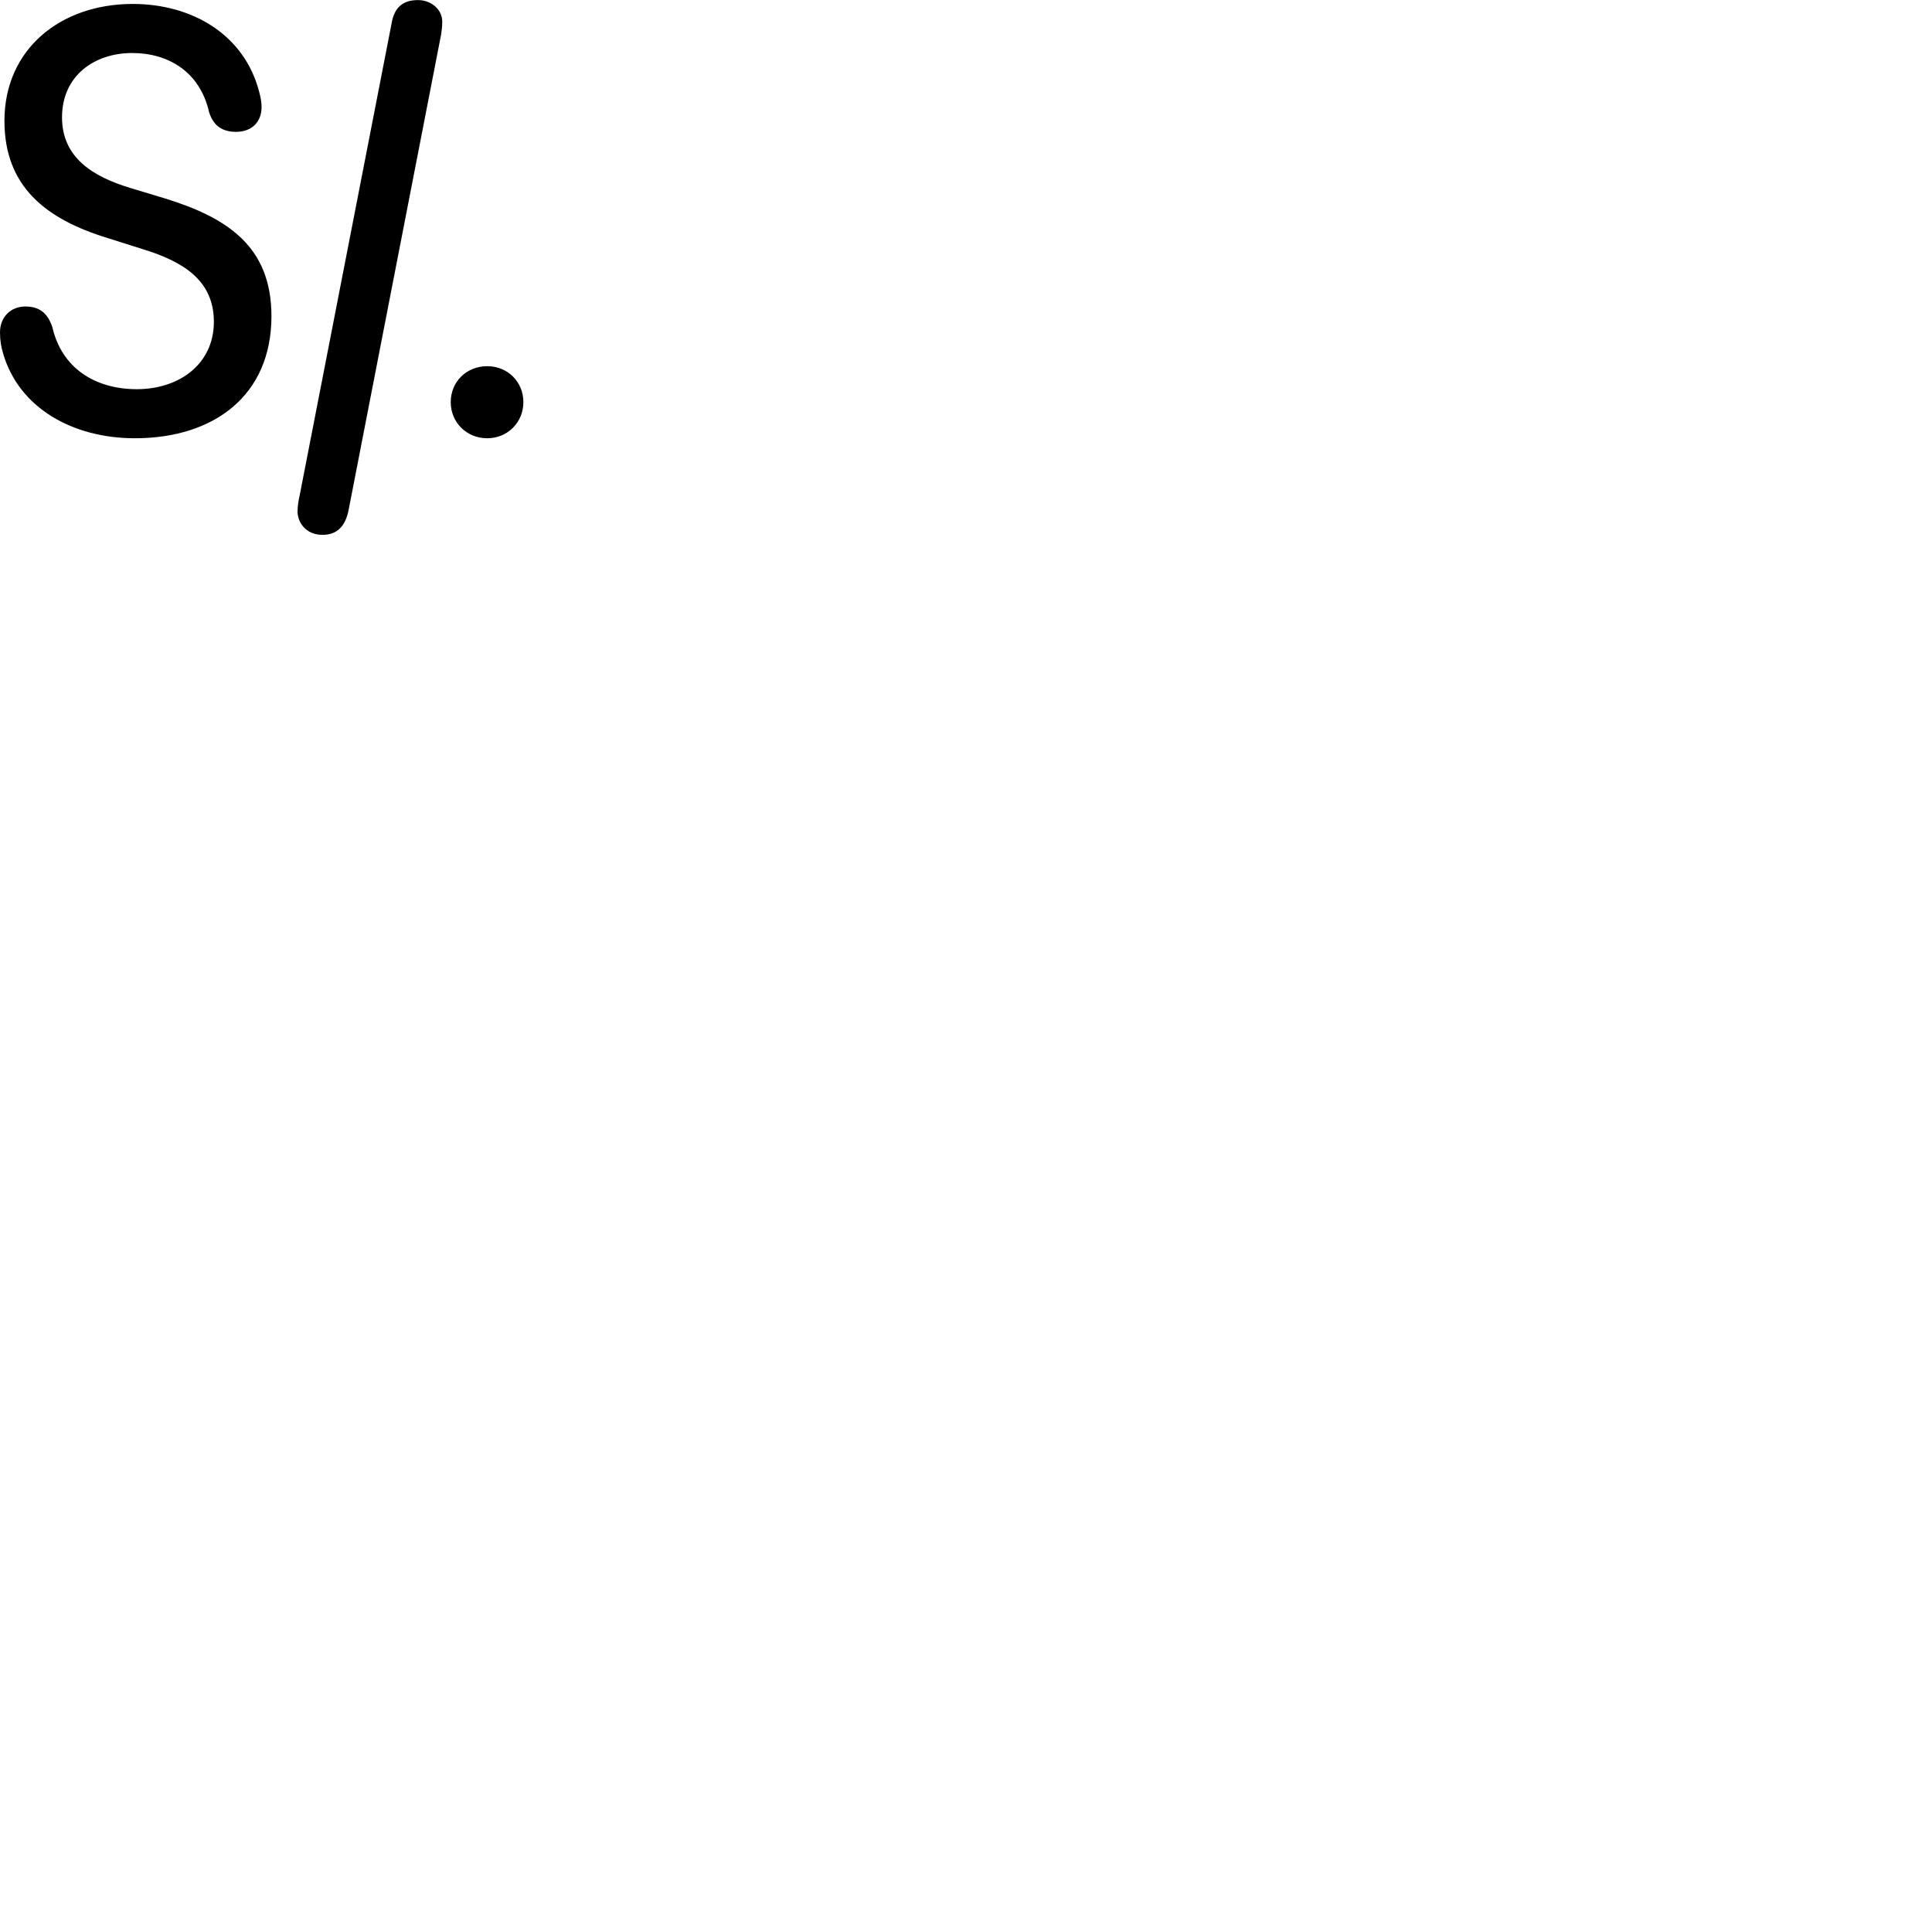 
        <svg xmlns="http://www.w3.org/2000/svg" viewBox="0 0 100 100">
            <path d="M16.69 27.684C17.47 27.684 17.89 27.214 18.05 26.364L22.83 1.794C22.86 1.584 22.89 1.394 22.89 1.114C22.89 0.504 22.34 0.004 21.63 0.004C20.82 0.004 20.4 0.424 20.27 1.204L15.52 25.594C15.45 25.894 15.4 26.214 15.4 26.484C15.41 27.074 15.86 27.684 16.69 27.684ZM6.98 22.684C11.07 22.684 14.05 20.474 14.05 16.364C14.05 12.794 11.82 11.284 8.55 10.274L6.76 9.734C4.8 9.144 3.21 8.154 3.21 6.074C3.21 3.914 4.89 2.744 6.84 2.744C8.7 2.744 10.34 3.704 10.82 5.794C11.04 6.514 11.51 6.824 12.22 6.824C13 6.824 13.54 6.344 13.54 5.534C13.54 5.304 13.49 5.024 13.42 4.774C12.66 1.794 9.95 0.204 6.87 0.204C3.12 0.204 0.23 2.554 0.23 6.254C0.23 9.634 2.34 11.334 5.58 12.324L7.35 12.884C9.42 13.514 11.07 14.474 11.07 16.654C11.07 18.834 9.29 20.144 7.08 20.144C4.9 20.144 3.19 19.034 2.71 16.934C2.46 16.184 2.02 15.864 1.31 15.864C0.56 15.864 0 16.404 0 17.204C0 17.624 0.06 17.954 0.16 18.294C0.98 21.114 3.76 22.684 6.98 22.684ZM25.22 22.684C26.27 22.684 27.09 21.864 27.09 20.814C27.09 19.754 26.27 18.954 25.22 18.954C24.15 18.954 23.33 19.754 23.33 20.814C23.33 21.864 24.15 22.684 25.22 22.684Z" />
        </svg>
    